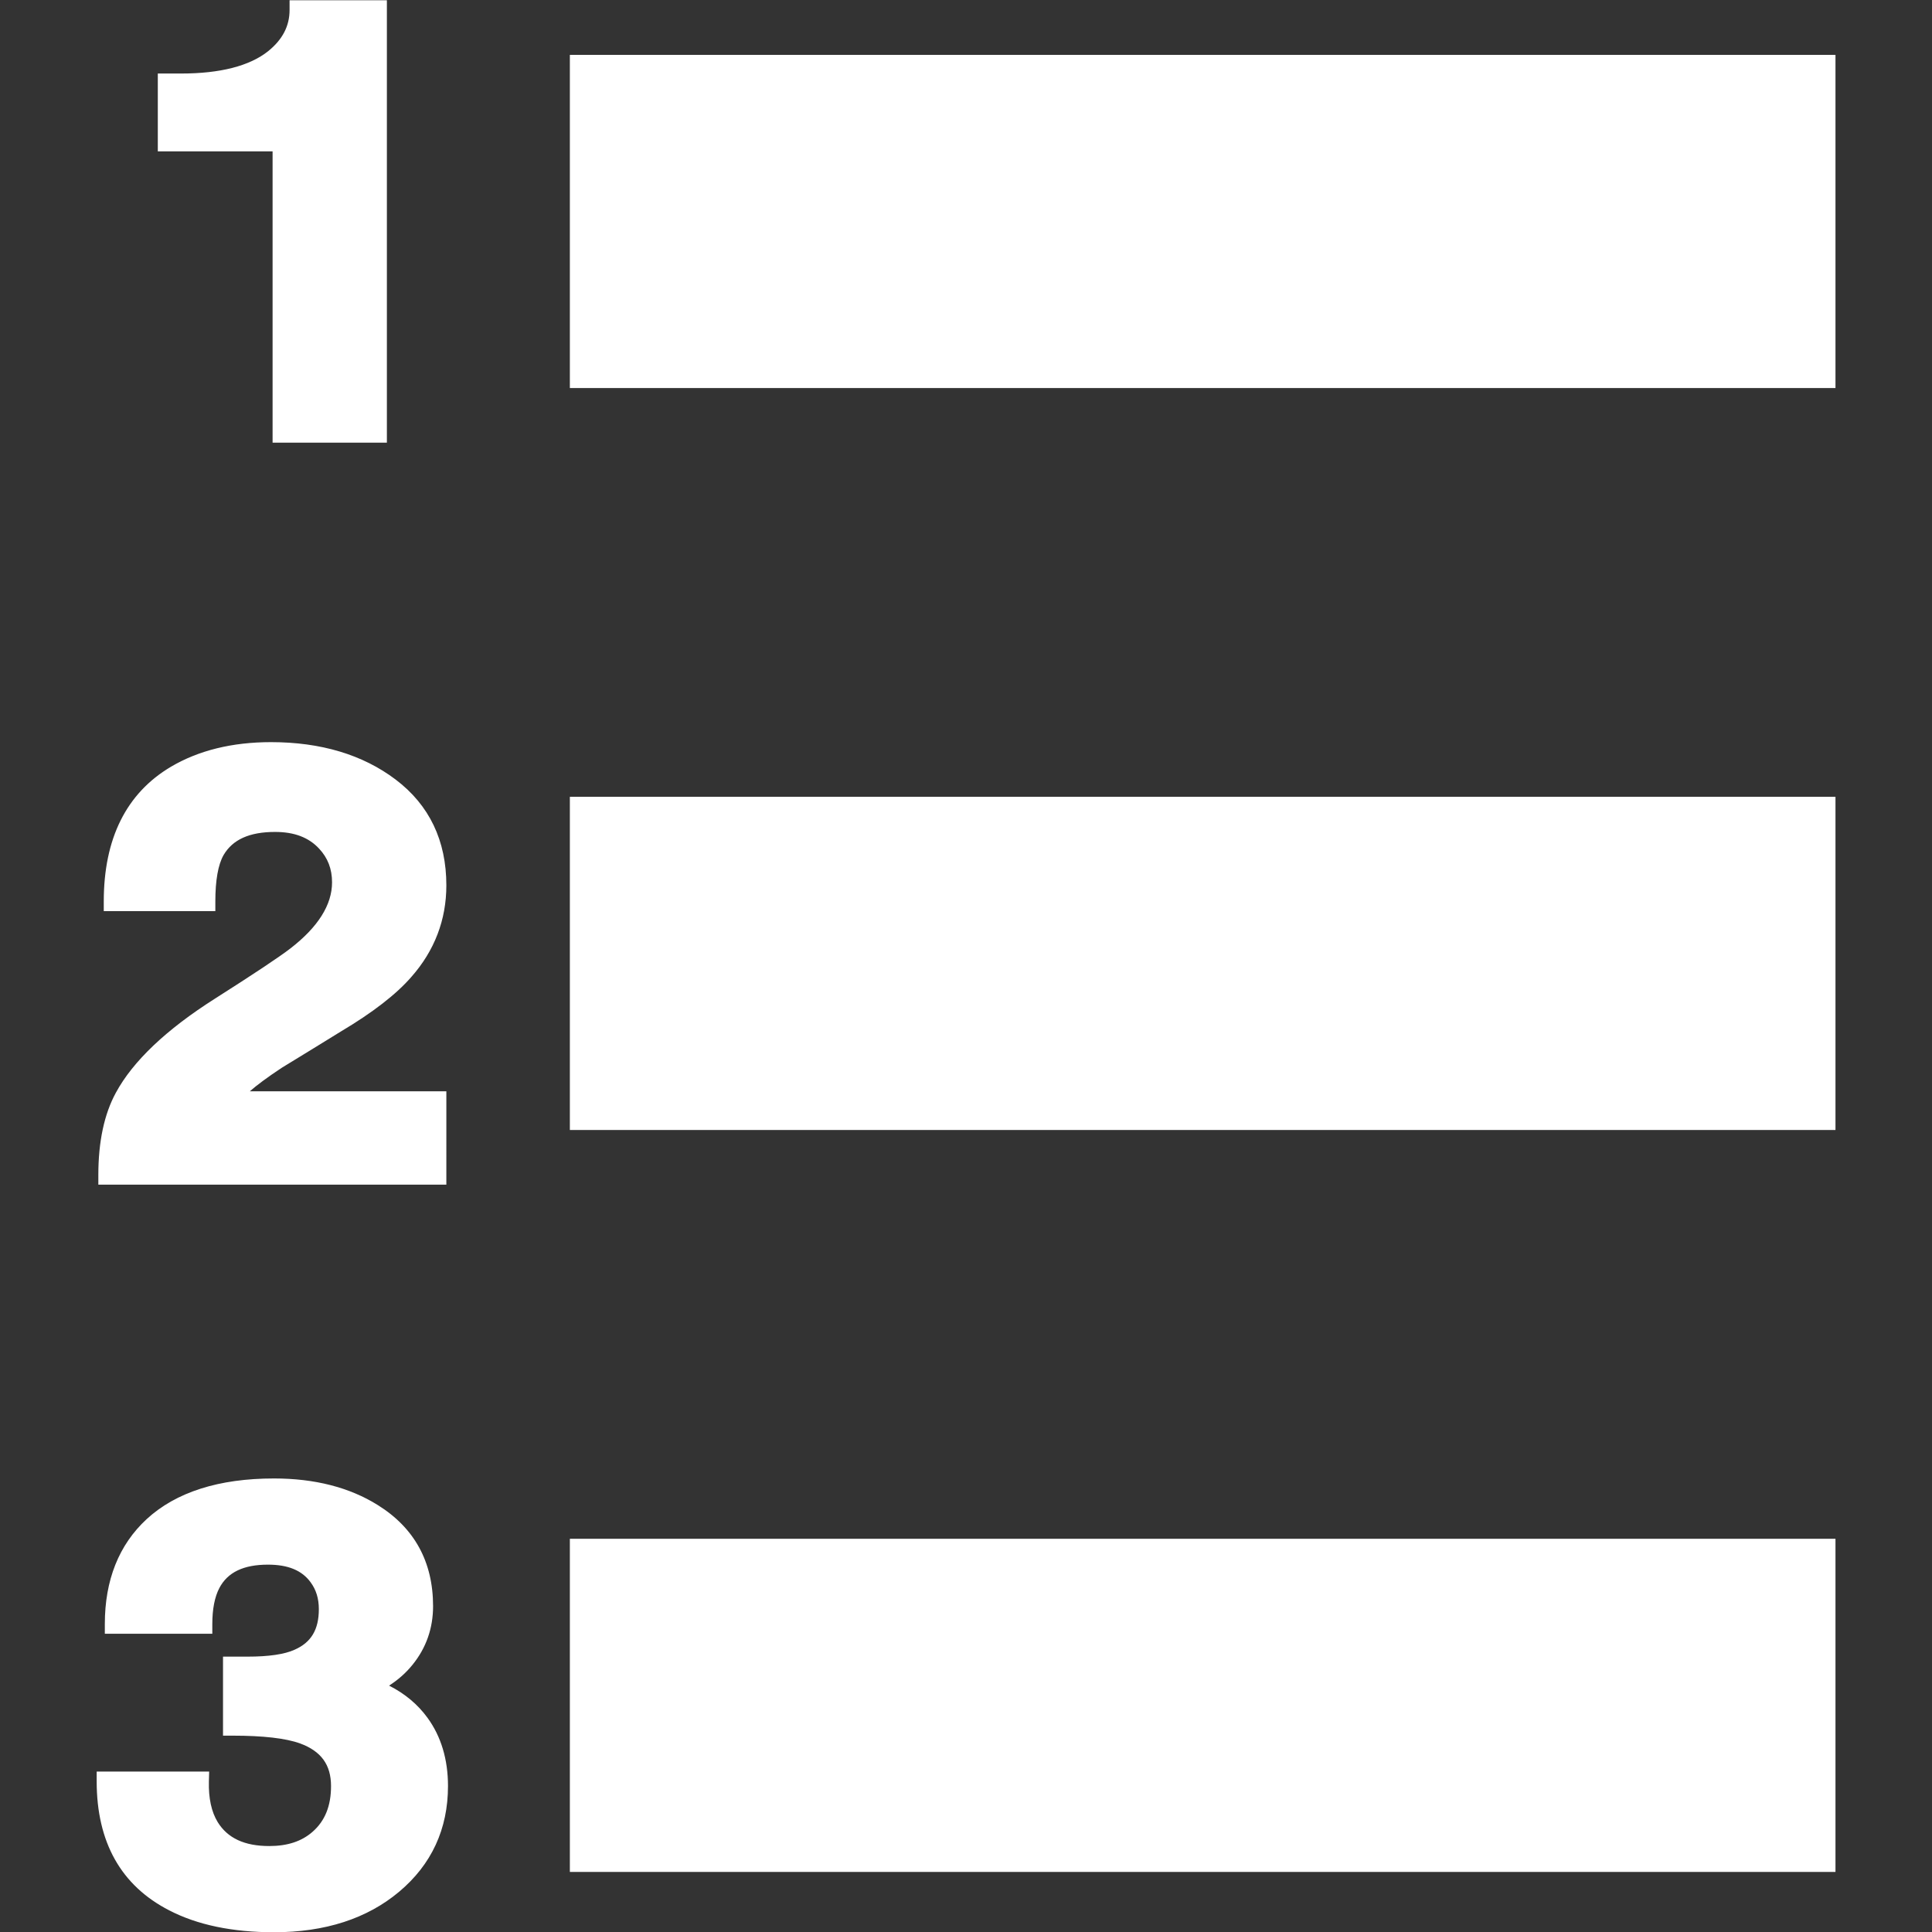 <?xml version="1.0" encoding="utf-8"?>
<!-- Generator: Adobe Illustrator 16.0.0, SVG Export Plug-In . SVG Version: 6.00 Build 0)  -->
<!DOCTYPE svg PUBLIC "-//W3C//DTD SVG 1.1//EN" "http://www.w3.org/Graphics/SVG/1.1/DTD/svg11.dtd">
<svg version="1.1" id="图层_1" xmlns="http://www.w3.org/2000/svg" xmlns:xlink="http://www.w3.org/1999/xlink" x="0px" y="0px"
	 width="100px" height="100px" viewBox="0 0 100 100" enable-background="new 0 0 100 100" xml:space="preserve">
<rect x="0" y="0" width="100" height="100" fill="#333333" stroke="none"/>
<g>
	<g>
		<g>
			<g>
				<rect x="29.496" y="2.841" fill="#FFFFFF" width="65.508" height="17.244"/>
			</g>
		</g>
		<g>
			<g>
				<path fill="#FFFFFF" d="M8.664,7.331V4.309h0.703c2.156,0,3.762-0.422,4.816-1.264c0.867-0.699,1.301-1.542,1.301-2.529h4.045
					V22.41h-4.924V7.331H8.664z"/>
				<path fill="#FFFFFF" d="M20.025,22.913h-5.916V7.835H8.168V3.806h1.199c2.031,0,3.549-0.39,4.512-1.156
					c0.746-0.604,1.109-1.302,1.109-2.134V0.012h5.037V22.913z M15.102,21.906h3.932V1.02h-3.086
					c-0.127,0.93-0.613,1.742-1.453,2.419c-1.145,0.913-2.867,1.374-5.127,1.374H9.16v2.015h5.941V21.906z"/>
			</g>
		</g>
	</g>
	<g>
		<g>
			<g>
				<rect x="29.496" y="41.243" fill="#FFFFFF" width="65.508" height="17.245"/>
			</g>
		</g>
		<g>
			<g>
				<path fill="#FFFFFF" d="M10.65,46.659H5.867c0-3.085,1.08-5.263,3.236-6.538c1.359-0.801,3-1.202,4.924-1.202
					c2.484,0,4.535,0.611,6.152,1.835c1.617,1.223,2.428,2.913,2.428,5.072c0,1.665-0.564,3.135-1.689,4.409
					c-0.75,0.864-1.922,1.768-3.516,2.714c-1.031,0.638-2.053,1.265-3.061,1.881c-1.383,0.904-2.227,1.624-2.531,2.159h10.797v3.824
					H5.588c0-1.645,0.279-2.982,0.844-4.009c0.844-1.562,2.496-3.126,4.957-4.688c2.039-1.295,3.352-2.17,3.939-2.622
					c1.57-1.213,2.355-2.487,2.355-3.824c0-0.82-0.27-1.521-0.809-2.097c-0.633-0.678-1.512-1.017-2.637-1.017
					c-1.5,0-2.533,0.482-3.096,1.448C10.814,44.583,10.65,45.467,10.65,46.659z"/>
				<path fill="#FFFFFF" d="M23.104,61.317H5.09v-0.504c0-1.726,0.307-3.155,0.908-4.255c0.881-1.629,2.605-3.267,5.127-4.868
					c2.014-1.279,3.326-2.153,3.902-2.596c1.434-1.107,2.16-2.259,2.16-3.424c0-0.694-0.221-1.267-0.674-1.749
					c-0.539-0.579-1.285-0.86-2.275-0.86c-1.324,0-2.197,0.393-2.668,1.201c-0.279,0.491-0.424,1.299-0.424,2.396v0.503H5.371
					v-0.503c0-3.261,1.172-5.607,3.482-6.974c1.43-0.843,3.17-1.271,5.174-1.271c2.582,0,4.752,0.651,6.449,1.935
					c1.744,1.318,2.627,3.161,2.627,5.477c0,1.784-0.611,3.382-1.816,4.745c-0.777,0.896-2.002,1.843-3.633,2.813
					c-1.025,0.634-2.047,1.261-3.057,1.877c-0.771,0.508-1.303,0.908-1.668,1.226h10.174V61.317z M6.094,60.31h16.016v-2.816h-11.16
					l0.432-0.756c0.348-0.611,1.229-1.372,2.693-2.33c1.02-0.624,2.039-1.251,3.07-1.887c1.549-0.921,2.689-1.8,3.4-2.618
					c1.055-1.193,1.564-2.525,1.564-4.076c0-2.009-0.727-3.535-2.225-4.669c-1.523-1.151-3.496-1.735-5.857-1.735
					c-1.826,0-3.398,0.382-4.674,1.135c-1.895,1.119-2.871,2.954-2.98,5.599h3.791c0.043-1.042,0.225-1.83,0.549-2.4
					c0.658-1.131,1.844-1.701,3.525-1.701c1.26,0,2.27,0.396,2.996,1.175c0.627,0.669,0.945,1.491,0.945,2.442
					c0,1.496-0.859,2.917-2.553,4.226c-0.598,0.461-1.936,1.352-3.975,2.647c-2.377,1.509-3.986,3.023-4.785,4.503
					C6.404,57.891,6.145,58.986,6.094,60.31z"/>
			</g>
		</g>
	</g>
	<g>
		<g>
			<g>
				<rect x="29.496" y="79.647" fill="#FFFFFF" width="65.508" height="17.244"/>
			</g>
		</g>
		<g>
			<g>
				<path fill="#FFFFFF" d="M12.039,89.333v-3.084h0.773c1.172,0,2.051-0.134,2.639-0.401c1.031-0.452,1.547-1.305,1.547-2.559
					c0-0.658-0.176-1.224-0.527-1.696c-0.539-0.74-1.406-1.11-2.602-1.11c-1.455,0-2.439,0.493-2.955,1.479
					c-0.281,0.535-0.422,1.234-0.422,2.097h-4.57c0-2.137,0.668-3.822,2.004-5.057c1.43-1.314,3.516-1.973,6.258-1.973
					c2.018,0,3.717,0.432,5.1,1.295c1.758,1.09,2.637,2.693,2.637,4.811c0,1.027-0.316,1.933-0.949,2.713
					c-0.516,0.638-1.195,1.12-2.039,1.45c1.219,0.391,2.15,1.027,2.795,1.912c0.645,0.883,0.967,1.963,0.967,3.237
					c0,2.076-0.785,3.772-2.355,5.088s-3.621,1.974-6.154,1.974c-2.086,0-3.82-0.36-5.203-1.08C6.66,97.236,5.5,95.161,5.5,92.2
					h4.816c-0.023,0.967,0.152,1.758,0.527,2.374c0.609,0.986,1.641,1.48,3.094,1.48c1.057,0,1.912-0.287,2.568-0.863
					c0.75-0.658,1.125-1.573,1.125-2.744c0-1.316-0.645-2.21-1.934-2.683C14.9,89.477,13.68,89.333,12.039,89.333z"/>
				<path fill="#FFFFFF" d="M14.184,100.013c-2.154,0-3.982-0.382-5.43-1.136c-2.488-1.278-3.75-3.524-3.75-6.677v-0.503h5.822
					l-0.014,0.516c-0.021,0.861,0.131,1.567,0.455,2.097c0.514,0.834,1.389,1.241,2.67,1.241c0.941,0,1.676-0.241,2.244-0.74
					c0.641-0.563,0.953-1.337,0.953-2.363c0-1.105-0.512-1.808-1.607-2.21c-0.736-0.266-1.91-0.401-3.488-0.401h-0.496v-4.09h1.27
					c1.096,0,1.914-0.12,2.434-0.357c0.859-0.377,1.256-1.042,1.256-2.1c0-0.551-0.141-1.007-0.428-1.394
					c-0.447-0.614-1.168-0.91-2.205-0.91c-1.268,0-2.09,0.396-2.518,1.213c-0.24,0.459-0.363,1.086-0.363,1.86v0.504H5.426v-0.504
					c0-2.274,0.729-4.102,2.166-5.43c1.518-1.396,3.736-2.104,6.592-2.104c2.1,0,3.902,0.461,5.359,1.37
					c1.906,1.182,2.873,2.944,2.873,5.239c0,1.144-0.357,2.163-1.063,3.033c-0.338,0.42-0.746,0.78-1.215,1.08
					c0.818,0.415,1.484,0.971,1.986,1.661c0.707,0.968,1.064,2.158,1.064,3.538c0,2.225-0.852,4.066-2.535,5.476
					C18.998,99.309,16.822,100.013,14.184,100.013z M6.008,92.704c0.121,2.506,1.17,4.234,3.197,5.275
					c1.309,0.682,2.982,1.025,4.979,1.025c2.402,0,4.367-0.625,5.84-1.858c1.463-1.226,2.174-2.763,2.174-4.699
					c0-1.159-0.293-2.148-0.869-2.938c-0.578-0.794-1.436-1.376-2.545-1.732l-1.354-0.433l1.324-0.518
					c0.76-0.297,1.377-0.733,1.834-1.299c0.563-0.694,0.836-1.478,0.836-2.394c0-1.947-0.785-3.38-2.4-4.381
					c-1.299-0.811-2.926-1.222-4.84-1.222c-2.602,0-4.596,0.62-5.924,1.843c-1.133,1.046-1.734,2.418-1.828,4.181h3.58
					c0.049-0.722,0.205-1.336,0.465-1.83c0.605-1.159,1.746-1.747,3.393-1.747c1.354,0,2.365,0.442,3,1.315
					c0.414,0.556,0.625,1.228,0.625,1.995c0,1.446-0.639,2.491-1.848,3.021c-0.65,0.297-1.58,0.442-2.834,0.442h-0.277v2.081
					c1.463,0.026,2.555,0.177,3.328,0.456c1.48,0.543,2.264,1.635,2.264,3.157c0,1.317-0.438,2.369-1.297,3.124
					c-0.746,0.655-1.719,0.987-2.893,0.987c-1.629,0-2.811-0.578-3.514-1.717c-0.355-0.585-0.555-1.302-0.598-2.138H6.008z"/>
			</g>
		</g>
	</g>
</g>
</svg>
